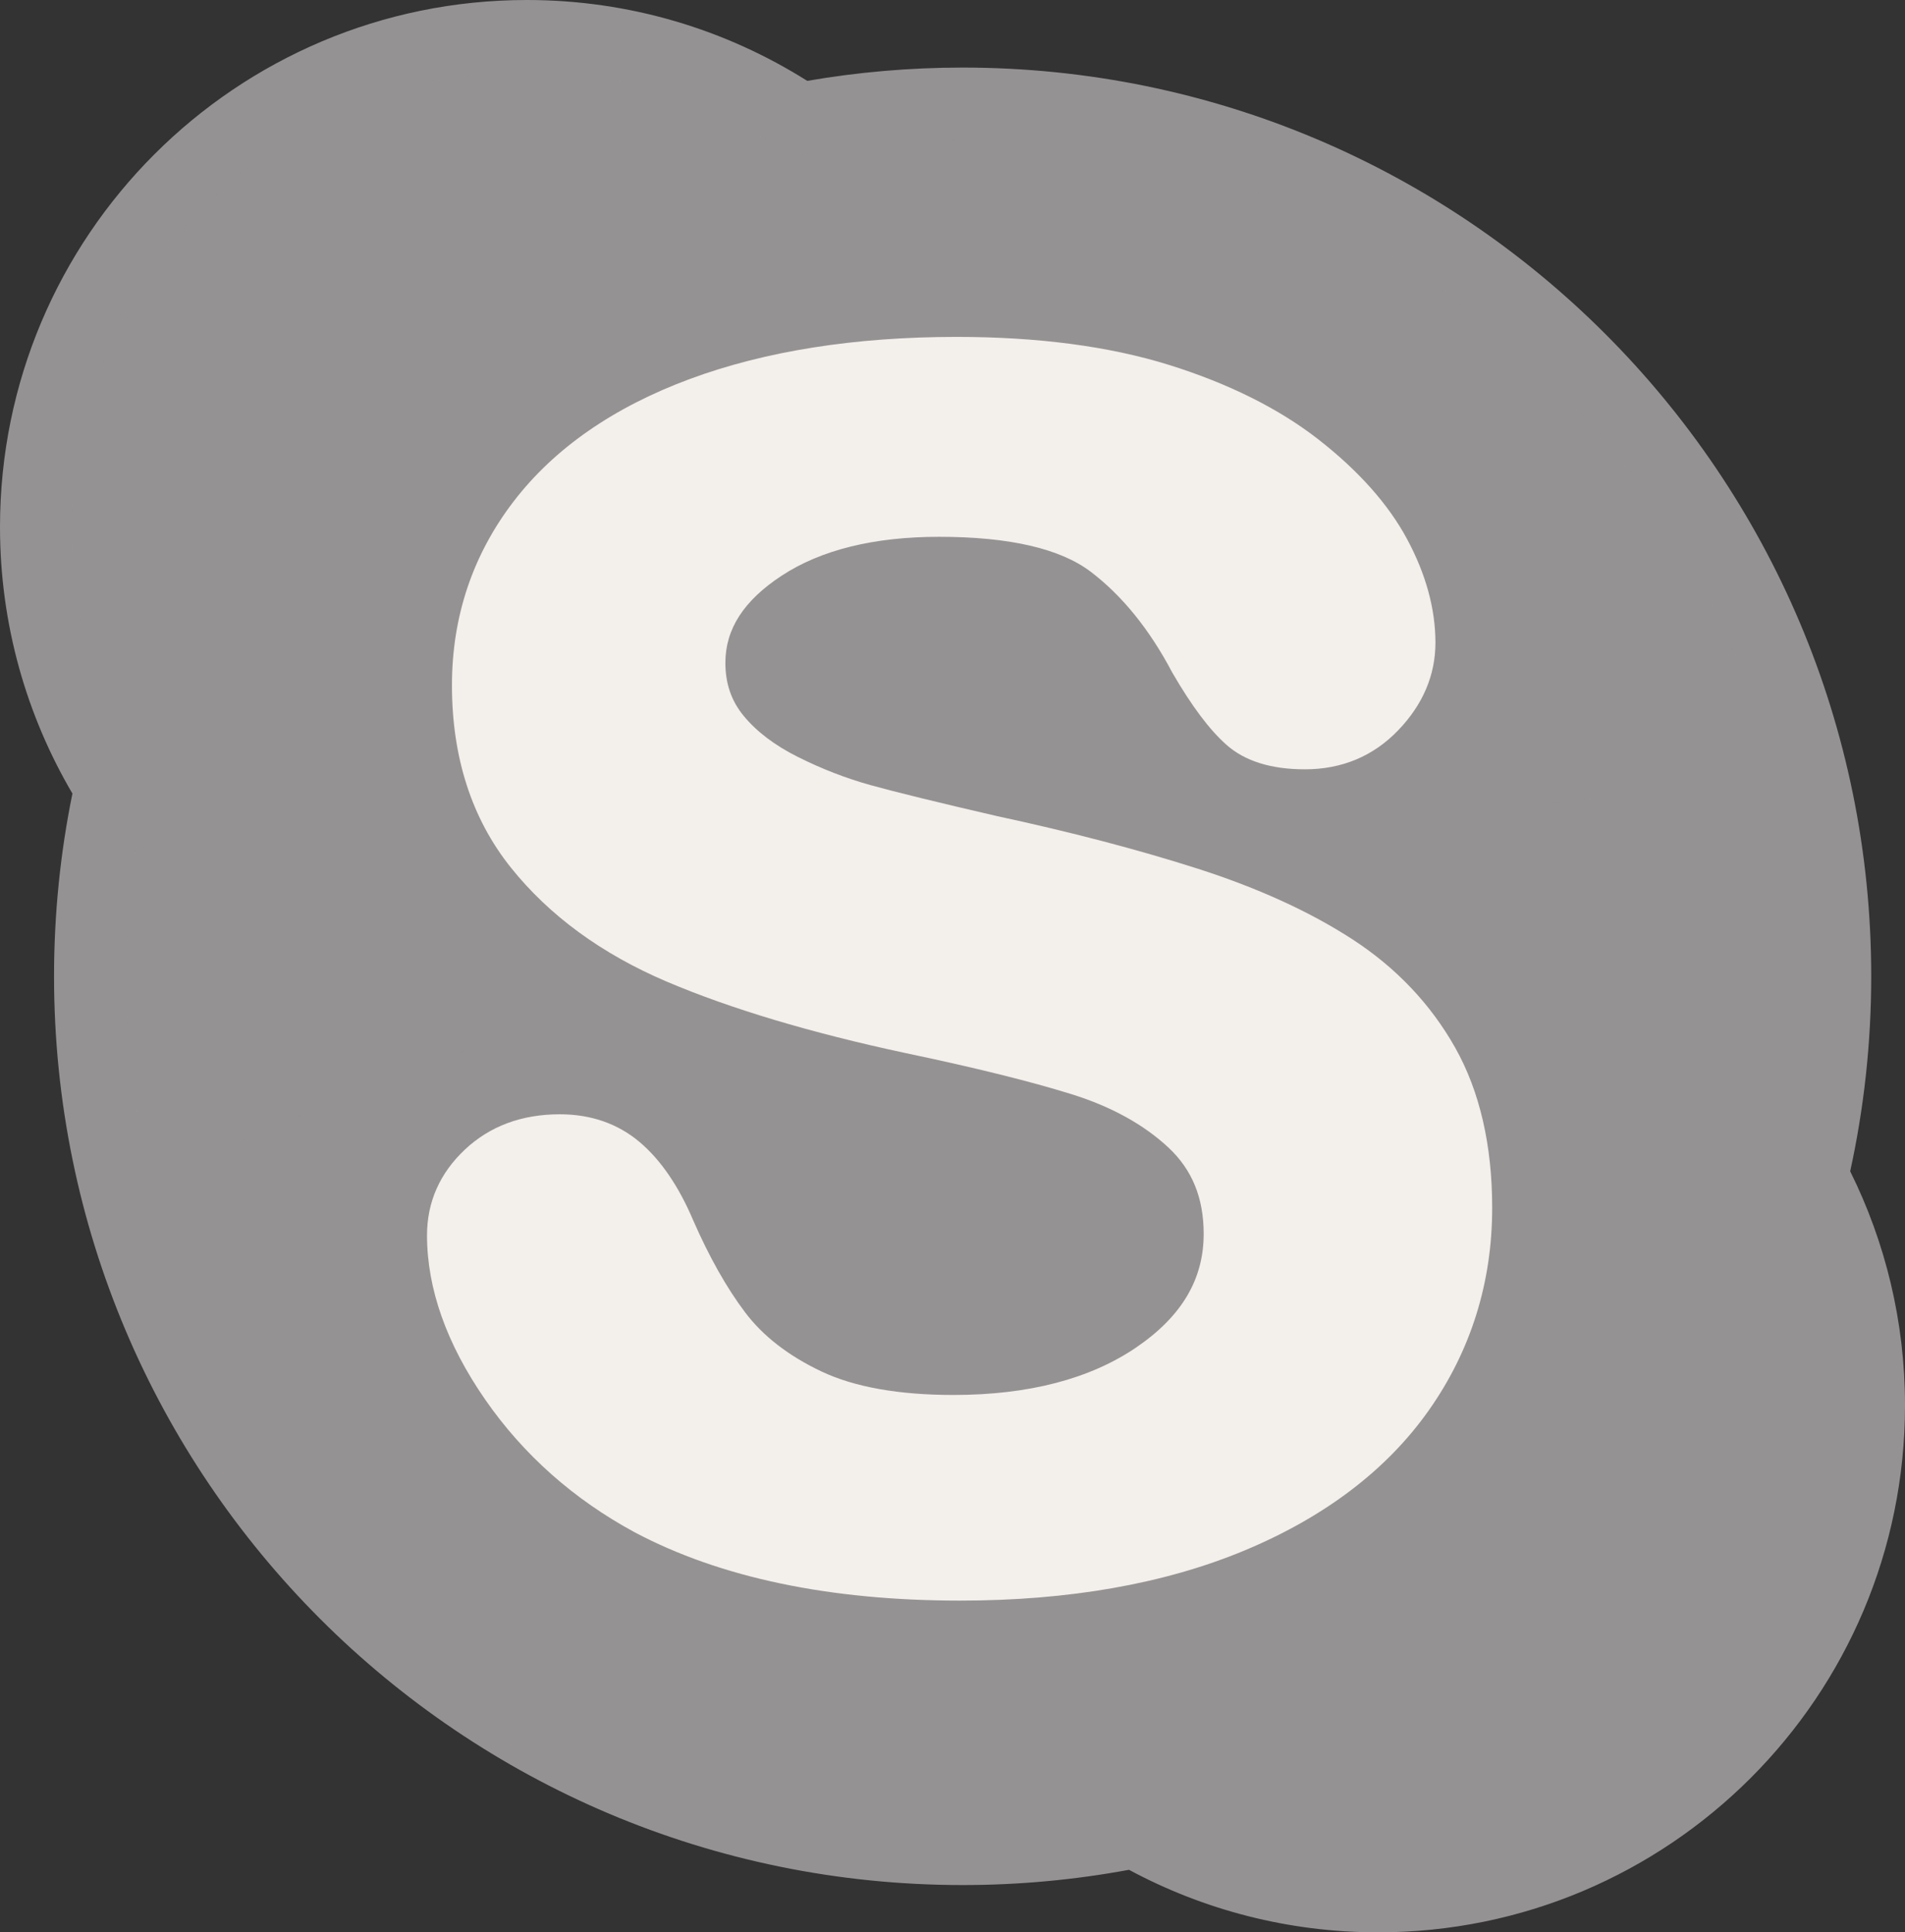 <?xml version="1.0" encoding="UTF-8" standalone="no"?>
<!-- Created with Inkscape (http://www.inkscape.org/) -->

<svg
   xmlns:svg="http://www.w3.org/2000/svg"
   xmlns="http://www.w3.org/2000/svg"
   version="1.1"
   width="488.267"
   height="495.191"
   id="svg2"
   xml:space="preserve"><rect width="100%" height="100%" fill="#333333" stroke="none"/><defs
     id="defs6"><clipPath
       id="clipPath18"><path
         d="m 0,841.89 595.276,0 L 595.276,0 0,0 0,841.89 z"
         id="path20" /></clipPath><linearGradient
       x1="0"
       y1="0"
       x2="1"
       y2="0"
       id="linearGradient36"
       gradientUnits="userSpaceOnUse"
       gradientTransform="matrix(-1.53e-5,366.704,366.704,1.53e-5,298.672,235.617)"
       spreadMethod="pad"><stop
         id="stop38"
         style="stop-color:#ffffff;stop-opacity:1"
         offset="0" /><stop
         id="stop40"
         style="stop-color:#00aaf1;stop-opacity:1"
         offset="0.809" /><stop
         id="stop42"
         style="stop-color:#00aaf1;stop-opacity:1"
         offset="1" /></linearGradient><clipPath
       id="clipPath50"><path
         d="m 118.089,602.321 349.605,0 0,-227.59 -349.605,0 0,227.59 z"
         id="path52" /></clipPath><linearGradient
       x1="0"
       y1="0"
       x2="1"
       y2="0"
       id="linearGradient58"
       gradientUnits="userSpaceOnUse"
       gradientTransform="matrix(349.605,0,0,-349.605,118.089,488.526)"
       spreadMethod="pad"><stop
         id="stop60"
         style="stop-color:#ffffff;stop-opacity:1"
         offset="0" /><stop
         id="stop62"
         style="stop-color:#00aaf1;stop-opacity:1"
         offset="1" /></linearGradient></defs><g
     transform="matrix(1.25,0,0,-1.25,-129.206,771.308)"
     id="g12"><g
       id="g14"><g
         clip-path="url(#clipPath18)"
         id="g16"><path
           d="m 482.739,376.915 c 2.817,12.881 4.315,26.252 4.315,39.977 0,102.889 -83.411,186.302 -186.305,186.302 -10.863,0 -21.507,-0.94 -31.861,-2.725 -16.651,10.488 -36.35,16.577 -57.482,16.577 -59.67,0 -108.041,-48.375 -108.041,-108.039 0,-19.945 5.427,-38.613 14.851,-54.649 -2.471,-12.103 -3.77,-24.632 -3.77,-37.466 0,-102.892 83.409,-186.304 186.303,-186.304 11.654,0 23.054,1.079 34.113,3.126 15.21,-8.175 32.599,-12.821 51.076,-12.821 59.671,0 108.041,48.371 108.041,108.041 0,17.239 -4.057,33.522 -11.24,47.981"
           id="path22"
           style="fill:#959293;fill-opacity:1;fill-rule:nonzero;stroke:none" /><g
           id="g24"><g
             id="g26"><g
               id="g32"><g
                 id="g34"><path
                   d="m 118.089,509.007 c 0,-16.6 4.433,-32.915 12.822,-47.188 l 2.862,-4.872 -1.13,-5.535 c -2.305,-11.284 -3.473,-22.897 -3.473,-34.52 0,-94.609 76.97,-171.579 171.579,-171.579 10.531,0 21.106,0.967 31.434,2.878 l 5.09,0.944 4.561,-2.451 c 13.47,-7.24 28.721,-11.067 44.104,-11.067 51.456,0 93.318,41.862 93.318,93.317 0,14.53 -3.265,28.469 -9.703,41.431 l -2.304,4.637 1.106,5.059 c 2.637,12.06 3.975,24.452 3.975,36.831 0,94.609 -76.971,171.577 -171.581,171.577 -9.819,0 -19.698,-0.844 -29.359,-2.51 l -5.568,-0.959 -4.781,3.011 c -14.864,9.362 -32.028,14.31 -49.635,14.31 -51.455,0 -93.317,-41.859 -93.317,-93.314"
                   id="path44"
                   style="fill:#959293" /></g></g></g></g><g
           id="g46"><g
             id="g48" /><g
             id="g64"><g
               clip-path="url(#clipPath50)"
               id="g66"
               style="opacity:0.83"><g
                 id="g68"><g
                   id="g70"><g
                     id="g72"><g
                       id="g74"><path
                         d="m 133.773,456.947 -1.13,-5.535 c -2.305,-11.284 -3.473,-22.897 -3.473,-34.52 0,-14.544 1.833,-28.664 5.256,-42.161 84.403,39.888 194.074,72.71 333.268,81.638 -17.884,75.633 -85.923,132.1 -166.945,132.1 -9.819,0 -19.698,-0.844 -29.359,-2.51 l -5.568,-0.959 -4.781,3.011 c -14.864,9.362 -32.028,14.31 -49.635,14.31 -51.455,0 -93.317,-41.859 -93.317,-93.314 0,-16.6 4.433,-32.915 12.822,-47.188 l 2.862,-4.872 z"
                         id="path76"
                         style="fill:#959293" /></g></g></g></g></g></g></g><path
           d="m 244.849,539.362 0,0 c -15.665,-5.793 -27.832,-14.24 -36.163,-25.106 -8.394,-10.943 -12.651,-23.628 -12.651,-37.702 0,-14.765 4.055,-27.327 12.055,-37.337 7.877,-9.861 18.645,-17.739 32.005,-23.423 13.065,-5.556 29.492,-10.472 48.826,-14.613 14.218,-2.977 25.713,-5.824 34.182,-8.463 8.121,-2.532 14.808,-6.222 19.877,-10.963 4.842,-4.535 7.196,-10.317 7.196,-17.672 0,-9.309 -4.509,-16.912 -13.788,-23.246 -9.498,-6.485 -22.124,-9.774 -37.527,-9.774 -11.2,0 -20.305,1.621 -27.058,4.819 -6.715,3.175 -11.972,7.239 -15.625,12.076 -3.802,5.03 -7.403,11.414 -10.704,18.975 -2.955,6.945 -6.635,12.322 -10.924,15.956 -4.488,3.794 -10.009,5.715 -16.411,5.715 -7.799,0 -14.339,-2.432 -19.443,-7.233 -5.156,-4.844 -7.772,-10.763 -7.772,-17.59 0,-10.923 4.014,-22.249 11.928,-33.664 7.836,-11.302 18.156,-20.459 30.674,-27.22 17.51,-9.289 39.946,-13.995 66.703,-13.995 22.293,0 41.881,3.444 58.22,10.235 16.497,6.86 29.232,16.523 37.85,28.719 8.649,12.244 13.035,26.232 13.035,41.578 0,12.826 -2.548,23.864 -7.575,32.806 -5.014,8.909 -12.08,16.372 -21.004,22.184 -8.742,5.687 -19.465,10.585 -31.87,14.556 -12.253,3.916 -26.111,7.542 -41.187,10.778 -11.912,2.754 -20.6,4.882 -25.779,6.319 -5.053,1.396 -10.098,3.352 -14.995,5.813 -4.721,2.362 -8.455,5.201 -11.103,8.435 -2.501,3.052 -3.717,6.601 -3.717,10.845 0,6.921 3.778,12.763 11.549,17.858 8.063,5.288 18.924,7.968 32.28,7.968 14.38,0 24.843,-2.416 31.103,-7.179 6.45,-4.902 12.074,-11.861 16.72,-20.688 4.014,-6.913 7.632,-11.718 11.118,-14.8 3.748,-3.319 9.147,-5.003 16.047,-5.003 7.595,0 14.032,2.69 19.134,7.996 5.071,5.272 7.643,11.32 7.643,17.977 0,6.918 -1.962,14.068 -5.828,21.253 -3.826,7.114 -9.922,13.964 -18.114,20.364 -8.135,6.355 -18.487,11.519 -30.768,15.343 -12.21,3.797 -26.838,5.72 -43.476,5.72 -20.811,0 -39.202,-2.899 -54.663,-8.617"
           id="path78"
           style="fill:#f3efeb;" /><path
           id="path80"
/></g></g></g></svg>